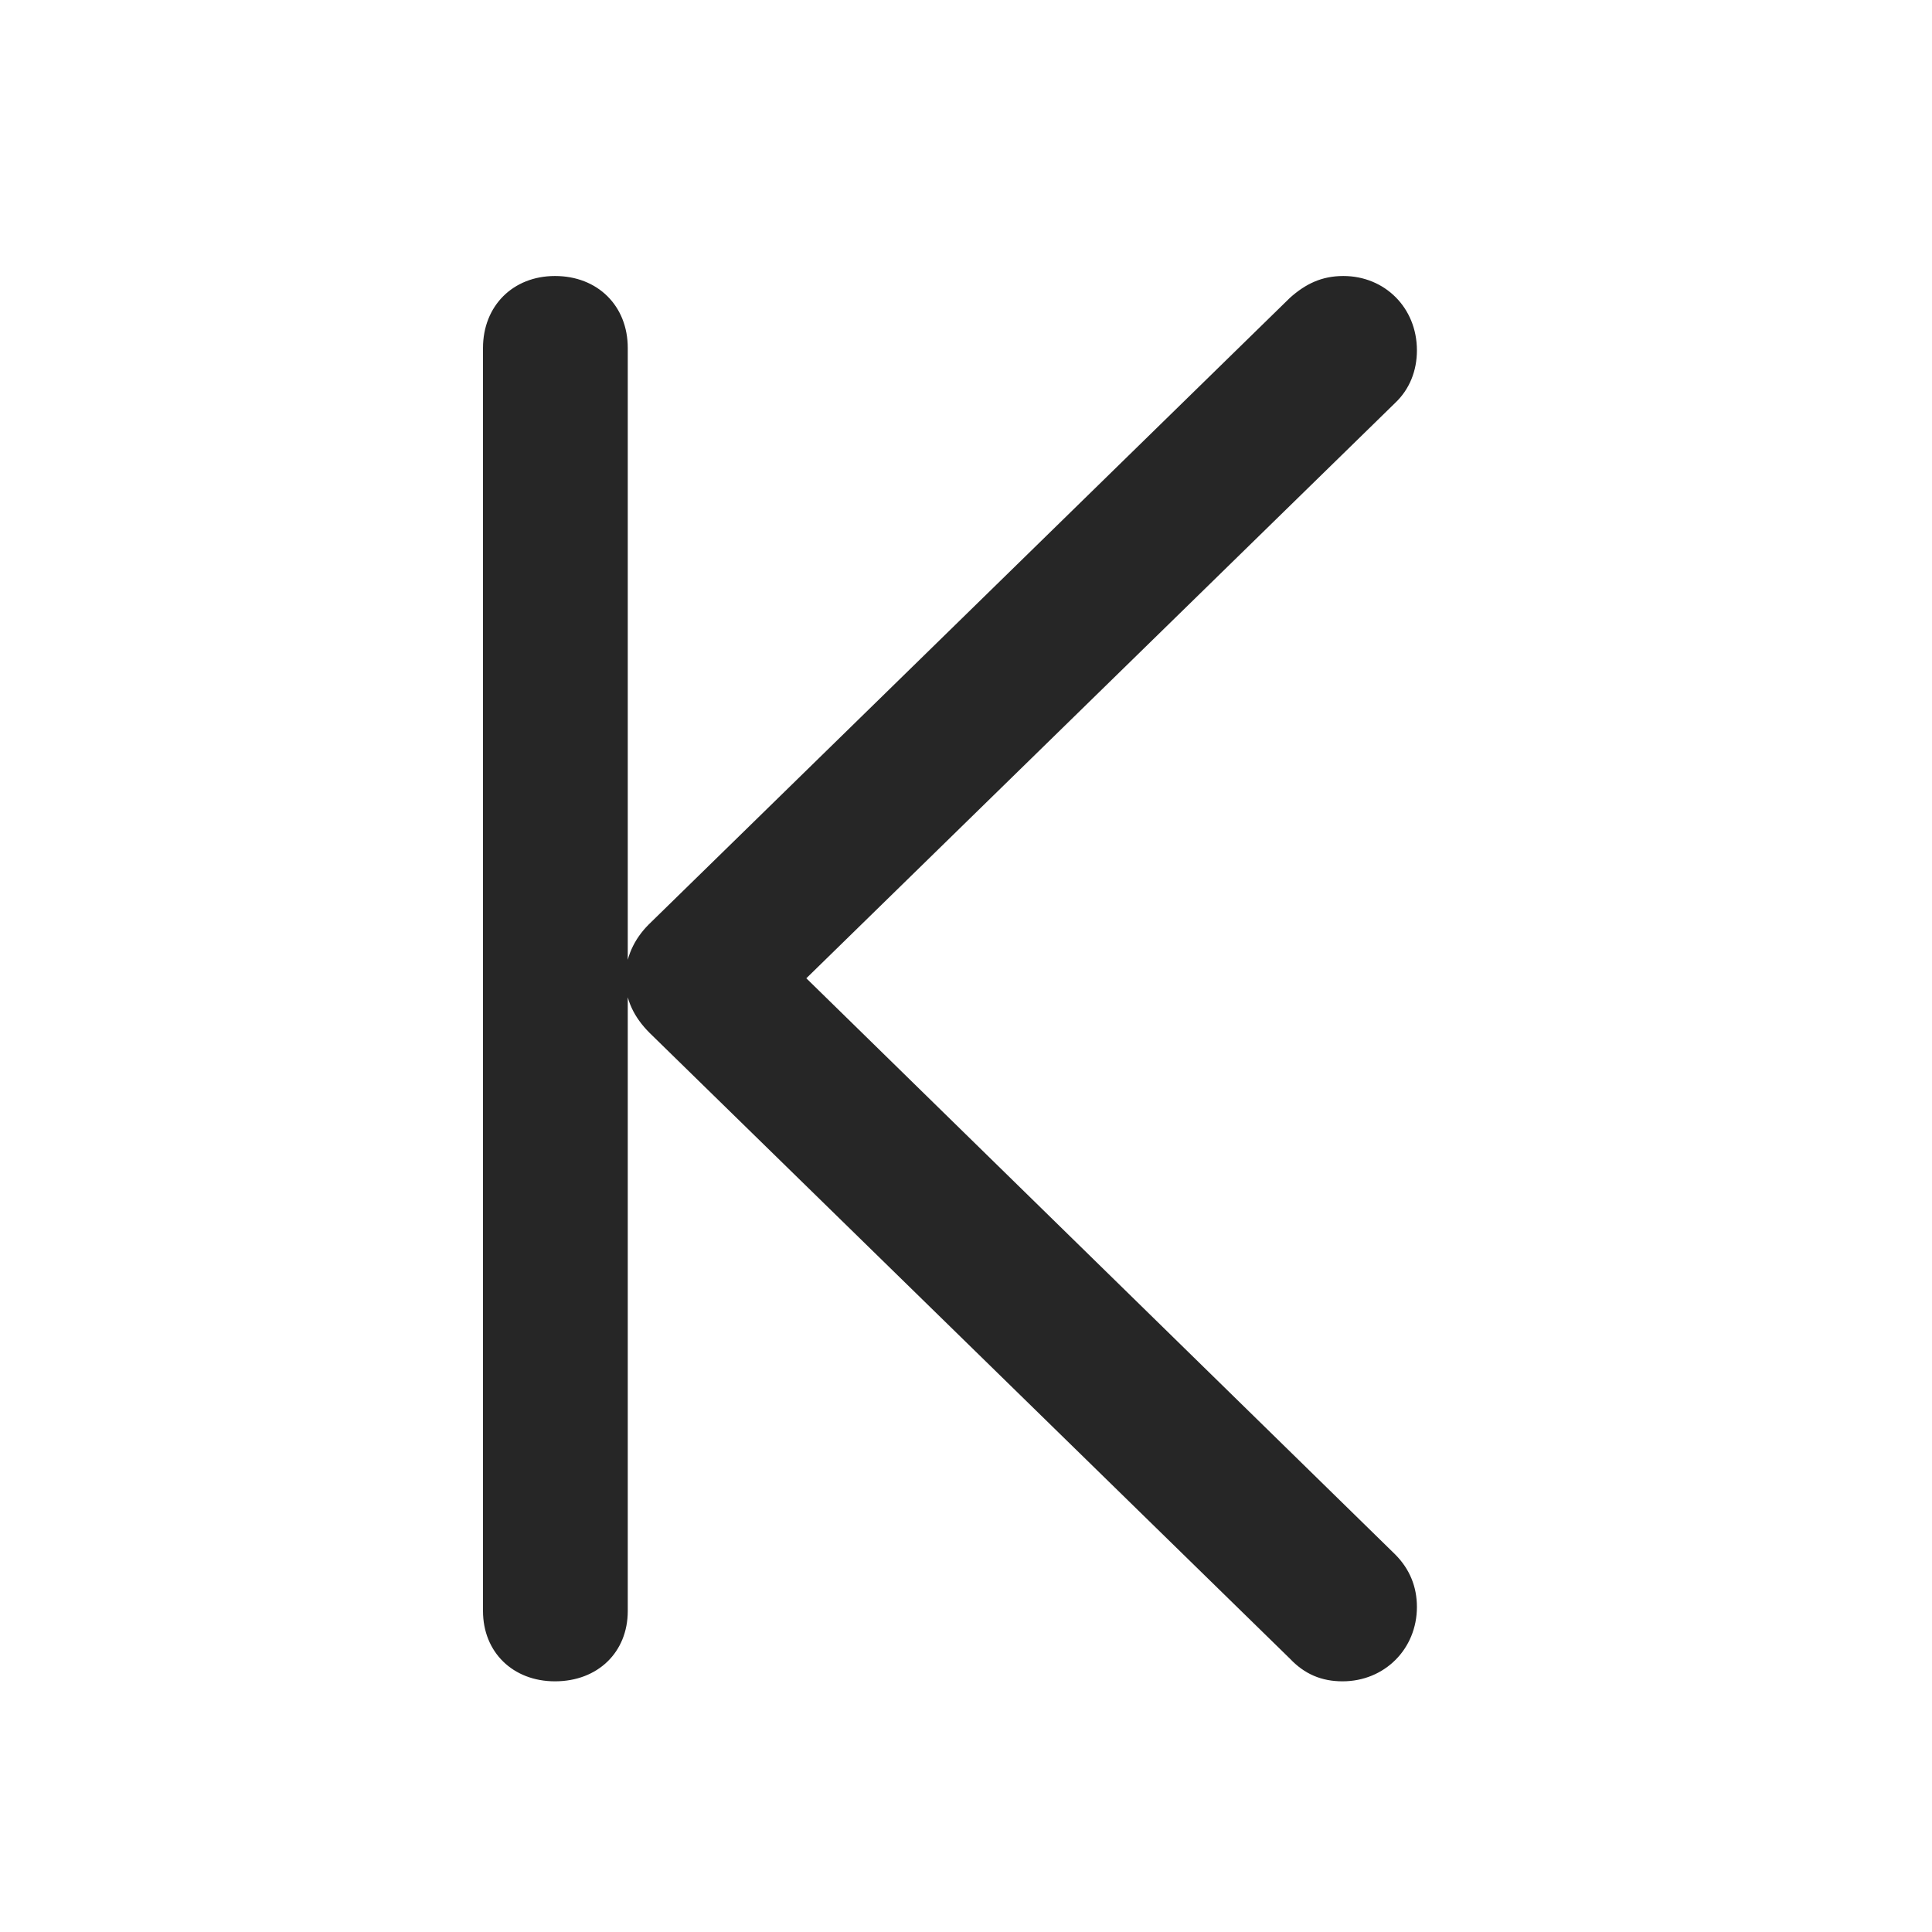 <svg width="28" height="28" viewBox="0 0 28 28" fill="none" xmlns="http://www.w3.org/2000/svg">
<g clip-path="url(#clip0_2124_62615)">
<path d="M20.535 23.289C20.535 22.996 20.43 22.738 20.219 22.527L10.949 13.457V14.898L20.219 5.84C20.43 5.641 20.535 5.371 20.535 5.078C20.535 4.457 20.066 4 19.469 4C19.152 4 18.918 4.117 18.695 4.316L9.402 13.398C9.191 13.609 9.062 13.879 9.062 14.184C9.062 14.488 9.191 14.746 9.414 14.969L18.695 24.039C18.906 24.262 19.152 24.367 19.457 24.367C20.066 24.367 20.535 23.898 20.535 23.289ZM9.098 23.348V5.043C9.098 4.434 8.664 4 8.043 4C7.434 4 7 4.434 7 5.043V23.348C7 23.945 7.434 24.367 8.043 24.367C8.664 24.367 9.098 23.945 9.098 23.348Z" fill="black" fill-opacity="0.85"/>
</g>
<defs>
<clipPath id="clip0_2124_62615">
<rect width="13.535" height="20.379" fill="white" transform="translate(7 4)"/>
</clipPath>
</defs>
</svg>
